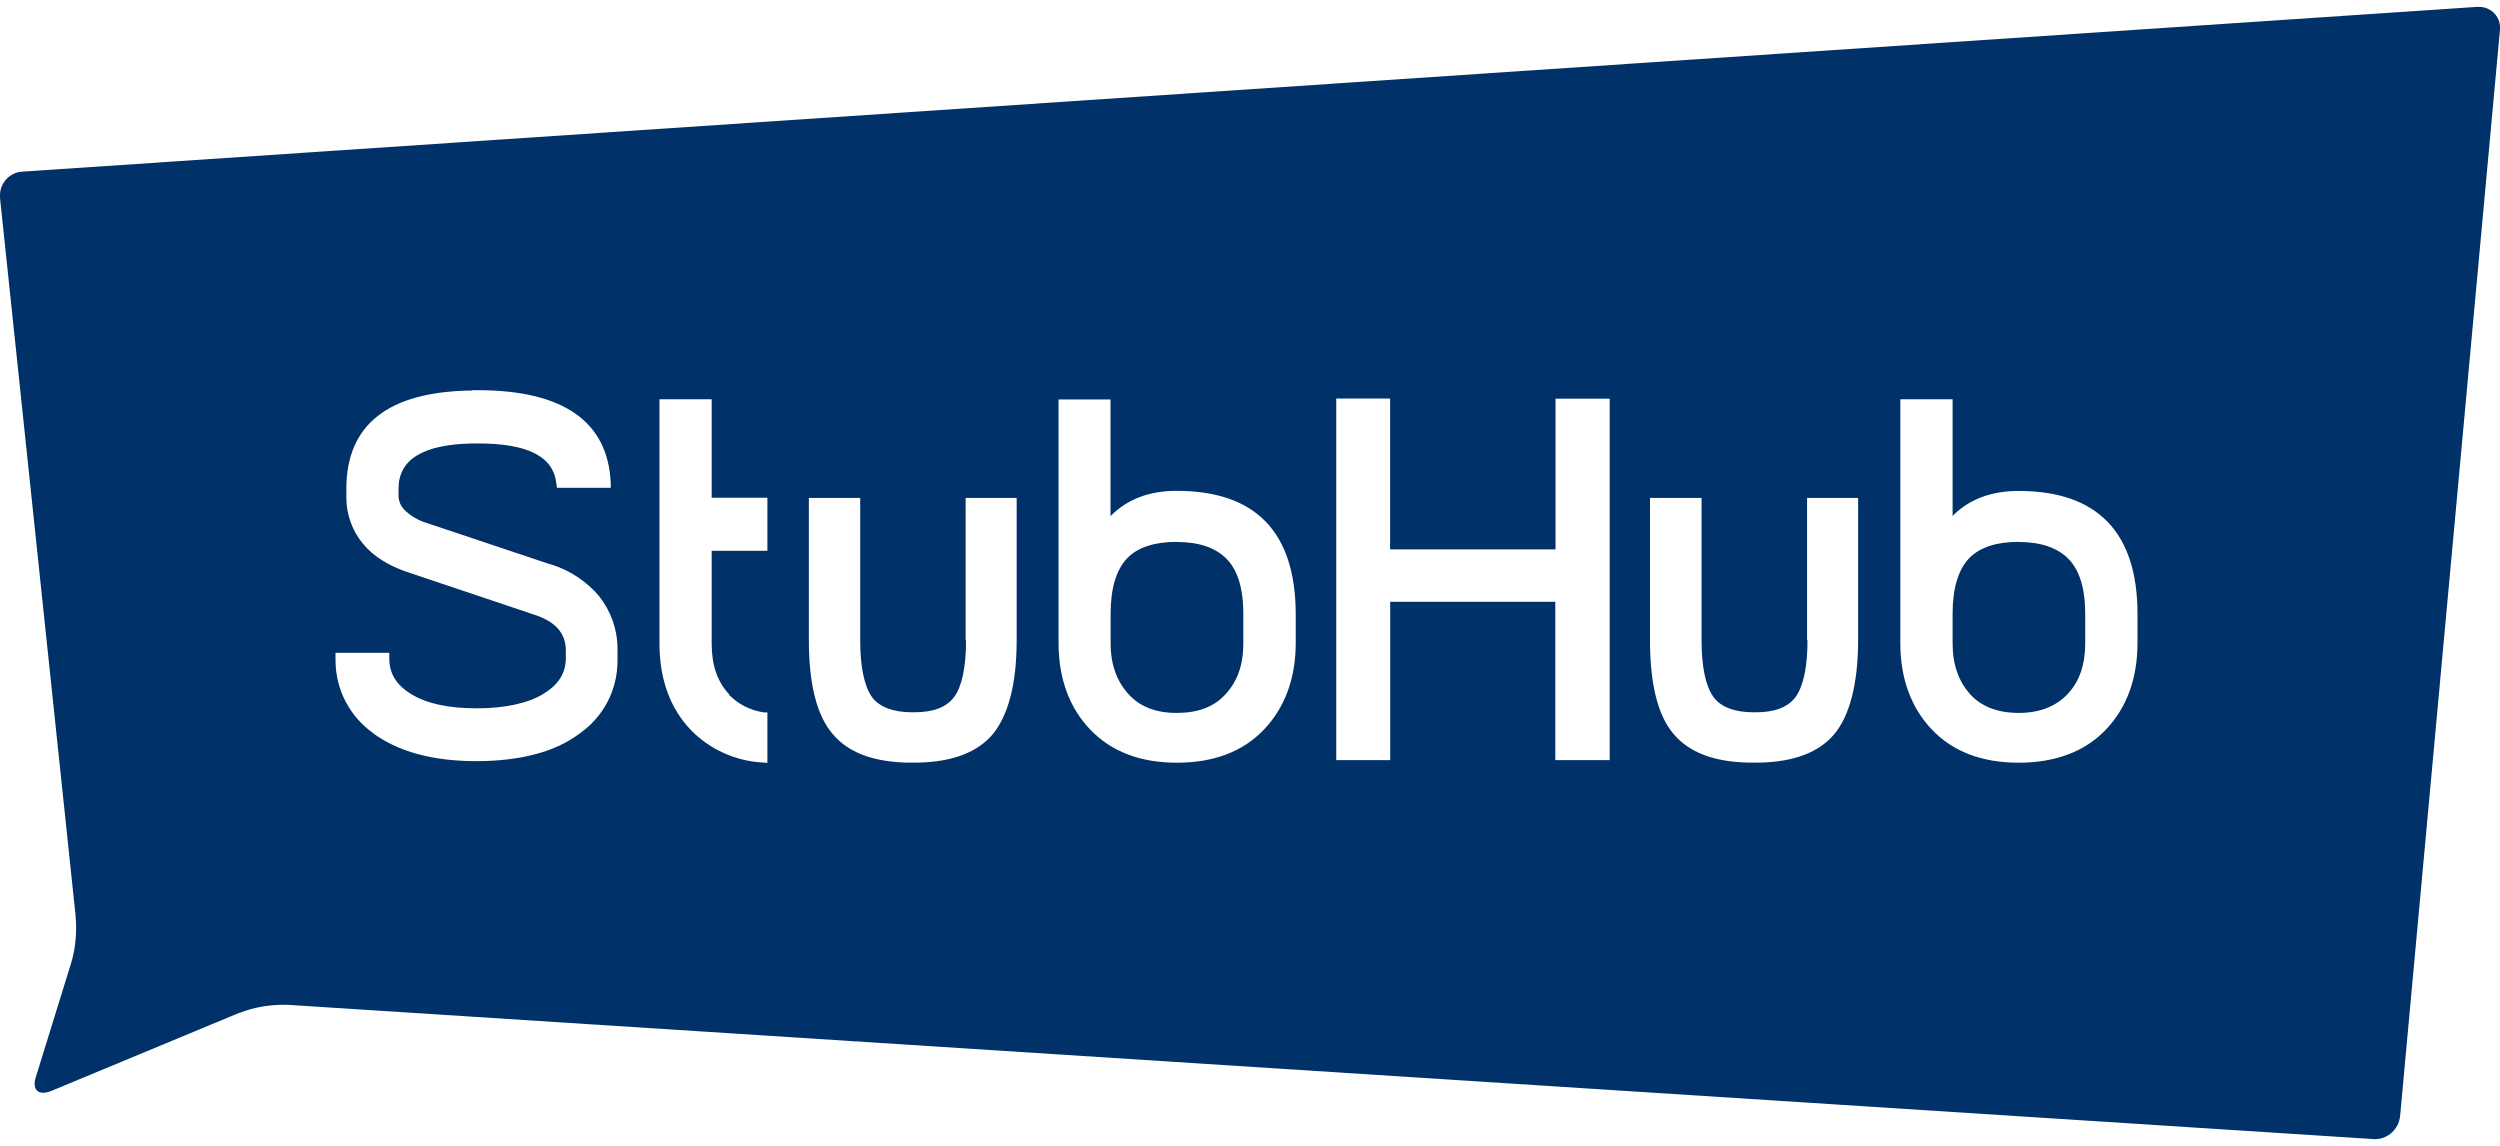 ﻿<?xml version="1.0" encoding="utf-8"?>
<svg version="1.1" xmlns:xlink="http://www.w3.org/1999/xlink" width="48px" height="22px" xmlns="http://www.w3.org/2000/svg">
  <defs>
    <pattern id="BGPattern" patternUnits="userSpaceOnUse" alignment="0 0" imageRepeat="None" />
    <mask fill="white" id="Clip7437">
      <path d="M 47.6 0.132  L 47.56 0.132  L 0.42 3.296  C 0.188 3.312  0 3.51  0 3.75  L 0 3.8  L 1.45 17.568  L 1.45 17.576  C 1.456 17.648  1.462 17.716  1.462 17.796  C 1.462 18.042  1.43 18.282  1.366 18.49  L 0.688 20.68  C 0.608 20.924  0.74 21.044  0.98 20.948  L 4.59 19.448  C 4.594 19.448  4.598 19.448  4.602 19.444  L 4.608 19.444  C 4.868 19.344  5.148 19.292  5.444 19.292  L 5.516 19.292  L 45.596 21.872  C 45.85 21.872  46.056 21.678  46.082 21.428  L 48 0.568  L 48 0.528  C 48 0.308  47.82 0.132  47.6 0.132  Z M 9.07 7.498  L 9.07 7.492  L 9.176 7.492  C 10.822 7.492  11.676 8.1  11.726 9.276  L 11.726 9.366  L 10.694 9.366  L 10.682 9.286  C 10.628 8.766  10.136 8.514  9.176 8.514  L 9.086 8.514  C 8.126 8.53  7.652 8.818  7.652 9.382  L 7.652 9.542  C 7.662 9.652  7.712 9.746  7.792 9.814  C 7.896 9.91  8.026 9.988  8.172 10.034  L 10.58 10.84  L 10.566 10.83  L 10.586 10.838  C 10.946 10.952  11.266 11.164  11.506 11.45  C 11.722 11.726  11.856 12.076  11.856 12.454  L 11.856 12.688  C 11.856 13.262  11.576 13.768  11.136 14.078  C 10.666 14.438  9.986 14.614  9.142 14.614  C 8.298 14.614  7.642 14.428  7.162 14.078  L 7.162 14.074  C 6.726 13.764  6.442 13.254  6.442 12.674  L 6.442 12.534  L 7.474 12.534  L 7.474 12.634  C 7.474 12.926  7.6 13.144  7.894 13.326  C 8.188 13.508  8.61 13.6  9.15 13.6  C 9.69 13.6  10.13 13.504  10.424 13.328  C 10.718 13.152  10.864 12.928  10.864 12.636  L 10.864 12.492  C 10.864 12.158  10.668 11.938  10.264 11.804  L 7.87 11  C 7.48 10.876  7.17 10.686  6.97 10.44  C 6.77 10.2  6.65 9.892  6.65 9.552  L 6.65 9.384  C 6.65 8.152  7.456 7.514  9.07 7.498  Z M 25.656 7.654  L 25.654 7.652  L 26.69 7.652  L 26.69 10.548  L 29.866 10.548  L 29.866 7.654  L 30.906 7.654  L 30.906 14.594  L 29.862 14.594  L 29.862 11.554  L 26.692 11.554  L 26.692 14.594  L 25.656 14.594  L 25.656 7.654  Z M 12.662 7.664  L 12.664 7.666  L 13.664 7.666  L 13.664 9.556  L 14.734 9.556  L 14.734 10.576  L 13.664 10.576  L 13.664 12.356  C 13.664 12.772  13.776 13.096  14 13.33  L 13.996 13.338  C 14.17 13.518  14.4 13.638  14.664 13.678  L 14.734 13.678  L 14.734 14.648  L 14.64 14.64  L 14.632 14.64  C 14.102 14.608  13.624 14.38  13.272 14.024  C 12.866 13.604  12.662 13.04  12.662 12.356  L 12.662 7.664  Z M 36.486 7.672  L 36.49 7.666  L 37.49 7.666  L 37.49 9.906  C 37.8 9.592  38.224 9.426  38.756 9.426  C 40.266 9.426  41.036 10.216  41.04 11.776  L 41.04 12.342  C 41.04 13.026  40.834 13.59  40.43 14.012  C 40.026 14.434  39.458 14.644  38.758 14.644  C 38.058 14.644  37.502 14.434  37.098 14.014  C 36.694 13.594  36.486 13.026  36.486 12.346  L 36.486 7.672  Z M 20.324 7.676  L 20.322 7.67  L 21.322 7.67  L 21.322 9.91  C 21.634 9.59  22.058 9.424  22.59 9.424  C 24.11 9.424  24.87 10.216  24.878 11.776  L 24.878 12.342  C 24.878 13.026  24.668 13.59  24.264 14.012  C 23.86 14.434  23.298 14.644  22.598 14.644  C 21.898 14.644  21.344 14.434  20.938 14.014  C 20.532 13.594  20.324 13.026  20.324 12.346  L 20.324 7.676  Z M 15.53 9.56  L 15.532 9.56  L 16.516 9.56  L 16.516 12.294  C 16.516 12.81  16.596 13.178  16.742 13.384  C 16.882 13.574  17.15 13.676  17.516 13.676  L 17.548 13.676  C 17.918 13.676  18.168 13.582  18.318 13.384  C 18.468 13.186  18.548 12.81  18.548 12.294  L 18.54 12.294  L 18.54 9.56  L 19.52 9.56  L 19.52 12.294  C 19.52 13.128  19.36 13.734  19.06 14.098  C 18.768 14.444  18.29 14.626  17.64 14.642  L 17.41 14.642  C 16.76 14.626  16.282 14.446  15.99 14.096  C 15.678 13.736  15.53 13.124  15.53 12.29  L 15.53 9.56  Z M 31.68 9.56  L 31.686 9.56  L 32.67 9.56  L 32.67 12.294  C 32.67 12.81  32.75 13.178  32.9 13.384  C 33.04 13.574  33.3 13.676  33.668 13.676  L 33.718 13.676  C 34.078 13.676  34.33 13.576  34.474 13.384  C 34.624 13.176  34.704 12.81  34.704 12.294  L 34.696 12.294  L 34.696 9.56  L 35.676 9.56  L 35.676 12.294  C 35.676 13.128  35.51 13.75  35.216 14.098  C 34.922 14.446  34.448 14.626  33.796 14.642  L 33.556 14.642  C 32.908 14.626  32.43 14.446  32.136 14.096  C 31.826 13.736  31.68 13.124  31.68 12.29  L 31.68 9.56  Z M 22.594 10.406  L 22.59 10.404  C 22.176 10.404  21.85 10.504  21.644 10.716  C 21.438 10.928  21.324 11.286  21.324 11.776  L 21.324 12.352  C 21.324 12.768  21.448 13.084  21.664 13.324  C 21.88 13.564  22.184 13.688  22.592 13.688  C 22.998 13.688  23.306 13.576  23.532 13.328  C 23.758 13.08  23.872 12.768  23.872 12.352  L 23.872 11.786  C 23.872 11.292  23.76 10.94  23.546 10.726  C 23.332 10.512  23.014 10.406  22.594 10.406  Z M 38.756 10.406  L 38.756 10.404  C 38.342 10.404  38.016 10.504  37.81 10.716  C 37.604 10.928  37.49 11.286  37.49 11.776  L 37.49 12.352  C 37.49 12.768  37.61 13.084  37.822 13.324  C 38.034 13.564  38.356 13.688  38.756 13.688  C 39.156 13.688  39.466 13.568  39.696 13.328  C 39.926 13.088  40.036 12.758  40.036 12.352  L 40.036 11.786  C 40.036 11.292  39.924 10.94  39.71 10.726  C 39.496 10.512  39.176 10.406  38.756 10.406  Z " fill-rule="evenodd" />
    </mask>
  </defs>
  <g>
    <path d="M 47.6 0.132  L 47.56 0.132  L 0.42 3.296  C 0.188 3.312  0 3.51  0 3.75  L 0 3.8  L 1.45 17.568  L 1.45 17.576  C 1.456 17.648  1.462 17.716  1.462 17.796  C 1.462 18.042  1.43 18.282  1.366 18.49  L 0.688 20.68  C 0.608 20.924  0.74 21.044  0.98 20.948  L 4.59 19.448  C 4.594 19.448  4.598 19.448  4.602 19.444  L 4.608 19.444  C 4.868 19.344  5.148 19.292  5.444 19.292  L 5.516 19.292  L 45.596 21.872  C 45.85 21.872  46.056 21.678  46.082 21.428  L 48 0.568  L 48 0.528  C 48 0.308  47.82 0.132  47.6 0.132  Z M 9.07 7.498  L 9.07 7.492  L 9.176 7.492  C 10.822 7.492  11.676 8.1  11.726 9.276  L 11.726 9.366  L 10.694 9.366  L 10.682 9.286  C 10.628 8.766  10.136 8.514  9.176 8.514  L 9.086 8.514  C 8.126 8.53  7.652 8.818  7.652 9.382  L 7.652 9.542  C 7.662 9.652  7.712 9.746  7.792 9.814  C 7.896 9.91  8.026 9.988  8.172 10.034  L 10.58 10.84  L 10.566 10.83  L 10.586 10.838  C 10.946 10.952  11.266 11.164  11.506 11.45  C 11.722 11.726  11.856 12.076  11.856 12.454  L 11.856 12.688  C 11.856 13.262  11.576 13.768  11.136 14.078  C 10.666 14.438  9.986 14.614  9.142 14.614  C 8.298 14.614  7.642 14.428  7.162 14.078  L 7.162 14.074  C 6.726 13.764  6.442 13.254  6.442 12.674  L 6.442 12.534  L 7.474 12.534  L 7.474 12.634  C 7.474 12.926  7.6 13.144  7.894 13.326  C 8.188 13.508  8.61 13.6  9.15 13.6  C 9.69 13.6  10.13 13.504  10.424 13.328  C 10.718 13.152  10.864 12.928  10.864 12.636  L 10.864 12.492  C 10.864 12.158  10.668 11.938  10.264 11.804  L 7.87 11  C 7.48 10.876  7.17 10.686  6.97 10.44  C 6.77 10.2  6.65 9.892  6.65 9.552  L 6.65 9.384  C 6.65 8.152  7.456 7.514  9.07 7.498  Z M 25.656 7.654  L 25.654 7.652  L 26.69 7.652  L 26.69 10.548  L 29.866 10.548  L 29.866 7.654  L 30.906 7.654  L 30.906 14.594  L 29.862 14.594  L 29.862 11.554  L 26.692 11.554  L 26.692 14.594  L 25.656 14.594  L 25.656 7.654  Z M 12.662 7.664  L 12.664 7.666  L 13.664 7.666  L 13.664 9.556  L 14.734 9.556  L 14.734 10.576  L 13.664 10.576  L 13.664 12.356  C 13.664 12.772  13.776 13.096  14 13.33  L 13.996 13.338  C 14.17 13.518  14.4 13.638  14.664 13.678  L 14.734 13.678  L 14.734 14.648  L 14.64 14.64  L 14.632 14.64  C 14.102 14.608  13.624 14.38  13.272 14.024  C 12.866 13.604  12.662 13.04  12.662 12.356  L 12.662 7.664  Z M 36.486 7.672  L 36.49 7.666  L 37.49 7.666  L 37.49 9.906  C 37.8 9.592  38.224 9.426  38.756 9.426  C 40.266 9.426  41.036 10.216  41.04 11.776  L 41.04 12.342  C 41.04 13.026  40.834 13.59  40.43 14.012  C 40.026 14.434  39.458 14.644  38.758 14.644  C 38.058 14.644  37.502 14.434  37.098 14.014  C 36.694 13.594  36.486 13.026  36.486 12.346  L 36.486 7.672  Z M 20.324 7.676  L 20.322 7.67  L 21.322 7.67  L 21.322 9.91  C 21.634 9.59  22.058 9.424  22.59 9.424  C 24.11 9.424  24.87 10.216  24.878 11.776  L 24.878 12.342  C 24.878 13.026  24.668 13.59  24.264 14.012  C 23.86 14.434  23.298 14.644  22.598 14.644  C 21.898 14.644  21.344 14.434  20.938 14.014  C 20.532 13.594  20.324 13.026  20.324 12.346  L 20.324 7.676  Z M 15.53 9.56  L 15.532 9.56  L 16.516 9.56  L 16.516 12.294  C 16.516 12.81  16.596 13.178  16.742 13.384  C 16.882 13.574  17.15 13.676  17.516 13.676  L 17.548 13.676  C 17.918 13.676  18.168 13.582  18.318 13.384  C 18.468 13.186  18.548 12.81  18.548 12.294  L 18.54 12.294  L 18.54 9.56  L 19.52 9.56  L 19.52 12.294  C 19.52 13.128  19.36 13.734  19.06 14.098  C 18.768 14.444  18.29 14.626  17.64 14.642  L 17.41 14.642  C 16.76 14.626  16.282 14.446  15.99 14.096  C 15.678 13.736  15.53 13.124  15.53 12.29  L 15.53 9.56  Z M 31.68 9.56  L 31.686 9.56  L 32.67 9.56  L 32.67 12.294  C 32.67 12.81  32.75 13.178  32.9 13.384  C 33.04 13.574  33.3 13.676  33.668 13.676  L 33.718 13.676  C 34.078 13.676  34.33 13.576  34.474 13.384  C 34.624 13.176  34.704 12.81  34.704 12.294  L 34.696 12.294  L 34.696 9.56  L 35.676 9.56  L 35.676 12.294  C 35.676 13.128  35.51 13.75  35.216 14.098  C 34.922 14.446  34.448 14.626  33.796 14.642  L 33.556 14.642  C 32.908 14.626  32.43 14.446  32.136 14.096  C 31.826 13.736  31.68 13.124  31.68 12.29  L 31.68 9.56  Z M 22.594 10.406  L 22.59 10.404  C 22.176 10.404  21.85 10.504  21.644 10.716  C 21.438 10.928  21.324 11.286  21.324 11.776  L 21.324 12.352  C 21.324 12.768  21.448 13.084  21.664 13.324  C 21.88 13.564  22.184 13.688  22.592 13.688  C 22.998 13.688  23.306 13.576  23.532 13.328  C 23.758 13.08  23.872 12.768  23.872 12.352  L 23.872 11.786  C 23.872 11.292  23.76 10.94  23.546 10.726  C 23.332 10.512  23.014 10.406  22.594 10.406  Z M 38.756 10.406  L 38.756 10.404  C 38.342 10.404  38.016 10.504  37.81 10.716  C 37.604 10.928  37.49 11.286  37.49 11.776  L 37.49 12.352  C 37.49 12.768  37.61 13.084  37.822 13.324  C 38.034 13.564  38.356 13.688  38.756 13.688  C 39.156 13.688  39.466 13.568  39.696 13.328  C 39.926 13.088  40.036 12.758  40.036 12.352  L 40.036 11.786  C 40.036 11.292  39.924 10.94  39.71 10.726  C 39.496 10.512  39.176 10.406  38.756 10.406  Z " fill-rule="nonzero" fill="rgba(0, 49, 104, 1)" stroke="none" class="fill" />
    <path d="M 47.6 0.132  L 47.56 0.132  L 0.42 3.296  C 0.188 3.312  0 3.51  0 3.75  L 0 3.8  L 1.45 17.568  L 1.45 17.576  C 1.456 17.648  1.462 17.716  1.462 17.796  C 1.462 18.042  1.43 18.282  1.366 18.49  L 0.688 20.68  C 0.608 20.924  0.74 21.044  0.98 20.948  L 4.59 19.448  C 4.594 19.448  4.598 19.448  4.602 19.444  L 4.608 19.444  C 4.868 19.344  5.148 19.292  5.444 19.292  L 5.516 19.292  L 45.596 21.872  C 45.85 21.872  46.056 21.678  46.082 21.428  L 48 0.568  L 48 0.528  C 48 0.308  47.82 0.132  47.6 0.132  Z " stroke-width="0" stroke-dasharray="0" stroke="rgba(255, 255, 255, 0)" fill="none" class="stroke" mask="url(#Clip7437)" />
    <path d="M 9.07 7.498  L 9.07 7.492  L 9.176 7.492  C 10.822 7.492  11.676 8.1  11.726 9.276  L 11.726 9.366  L 10.694 9.366  L 10.682 9.286  C 10.628 8.766  10.136 8.514  9.176 8.514  L 9.086 8.514  C 8.126 8.53  7.652 8.818  7.652 9.382  L 7.652 9.542  C 7.662 9.652  7.712 9.746  7.792 9.814  C 7.896 9.91  8.026 9.988  8.172 10.034  L 10.58 10.84  L 10.566 10.83  L 10.586 10.838  C 10.946 10.952  11.266 11.164  11.506 11.45  C 11.722 11.726  11.856 12.076  11.856 12.454  L 11.856 12.688  C 11.856 13.262  11.576 13.768  11.136 14.078  C 10.666 14.438  9.986 14.614  9.142 14.614  C 8.298 14.614  7.642 14.428  7.162 14.078  L 7.162 14.074  C 6.726 13.764  6.442 13.254  6.442 12.674  L 6.442 12.534  L 7.474 12.534  L 7.474 12.634  C 7.474 12.926  7.6 13.144  7.894 13.326  C 8.188 13.508  8.61 13.6  9.15 13.6  C 9.69 13.6  10.13 13.504  10.424 13.328  C 10.718 13.152  10.864 12.928  10.864 12.636  L 10.864 12.492  C 10.864 12.158  10.668 11.938  10.264 11.804  L 7.87 11  C 7.48 10.876  7.17 10.686  6.97 10.44  C 6.77 10.2  6.65 9.892  6.65 9.552  L 6.65 9.384  C 6.65 8.152  7.456 7.514  9.07 7.498  Z " stroke-width="0" stroke-dasharray="0" stroke="rgba(255, 255, 255, 0)" fill="none" class="stroke" mask="url(#Clip7437)" />
    <path d="M 25.656 7.654  L 25.654 7.652  L 26.69 7.652  L 26.69 10.548  L 29.866 10.548  L 29.866 7.654  L 30.906 7.654  L 30.906 14.594  L 29.862 14.594  L 29.862 11.554  L 26.692 11.554  L 26.692 14.594  L 25.656 14.594  L 25.656 7.654  Z " stroke-width="0" stroke-dasharray="0" stroke="rgba(255, 255, 255, 0)" fill="none" class="stroke" mask="url(#Clip7437)" />
    <path d="M 12.662 7.664  L 12.664 7.666  L 13.664 7.666  L 13.664 9.556  L 14.734 9.556  L 14.734 10.576  L 13.664 10.576  L 13.664 12.356  C 13.664 12.772  13.776 13.096  14 13.33  L 13.996 13.338  C 14.17 13.518  14.4 13.638  14.664 13.678  L 14.734 13.678  L 14.734 14.648  L 14.64 14.64  L 14.632 14.64  C 14.102 14.608  13.624 14.38  13.272 14.024  C 12.866 13.604  12.662 13.04  12.662 12.356  L 12.662 7.664  Z " stroke-width="0" stroke-dasharray="0" stroke="rgba(255, 255, 255, 0)" fill="none" class="stroke" mask="url(#Clip7437)" />
    <path d="M 36.486 7.672  L 36.49 7.666  L 37.49 7.666  L 37.49 9.906  C 37.8 9.592  38.224 9.426  38.756 9.426  C 40.266 9.426  41.036 10.216  41.04 11.776  L 41.04 12.342  C 41.04 13.026  40.834 13.59  40.43 14.012  C 40.026 14.434  39.458 14.644  38.758 14.644  C 38.058 14.644  37.502 14.434  37.098 14.014  C 36.694 13.594  36.486 13.026  36.486 12.346  L 36.486 7.672  Z " stroke-width="0" stroke-dasharray="0" stroke="rgba(255, 255, 255, 0)" fill="none" class="stroke" mask="url(#Clip7437)" />
    <path d="M 20.324 7.676  L 20.322 7.67  L 21.322 7.67  L 21.322 9.91  C 21.634 9.59  22.058 9.424  22.59 9.424  C 24.11 9.424  24.87 10.216  24.878 11.776  L 24.878 12.342  C 24.878 13.026  24.668 13.59  24.264 14.012  C 23.86 14.434  23.298 14.644  22.598 14.644  C 21.898 14.644  21.344 14.434  20.938 14.014  C 20.532 13.594  20.324 13.026  20.324 12.346  L 20.324 7.676  Z " stroke-width="0" stroke-dasharray="0" stroke="rgba(255, 255, 255, 0)" fill="none" class="stroke" mask="url(#Clip7437)" />
    <path d="M 15.53 9.56  L 15.532 9.56  L 16.516 9.56  L 16.516 12.294  C 16.516 12.81  16.596 13.178  16.742 13.384  C 16.882 13.574  17.15 13.676  17.516 13.676  L 17.548 13.676  C 17.918 13.676  18.168 13.582  18.318 13.384  C 18.468 13.186  18.548 12.81  18.548 12.294  L 18.54 12.294  L 18.54 9.56  L 19.52 9.56  L 19.52 12.294  C 19.52 13.128  19.36 13.734  19.06 14.098  C 18.768 14.444  18.29 14.626  17.64 14.642  L 17.41 14.642  C 16.76 14.626  16.282 14.446  15.99 14.096  C 15.678 13.736  15.53 13.124  15.53 12.29  L 15.53 9.56  Z " stroke-width="0" stroke-dasharray="0" stroke="rgba(255, 255, 255, 0)" fill="none" class="stroke" mask="url(#Clip7437)" />
    <path d="M 31.68 9.56  L 31.686 9.56  L 32.67 9.56  L 32.67 12.294  C 32.67 12.81  32.75 13.178  32.9 13.384  C 33.04 13.574  33.3 13.676  33.668 13.676  L 33.718 13.676  C 34.078 13.676  34.33 13.576  34.474 13.384  C 34.624 13.176  34.704 12.81  34.704 12.294  L 34.696 12.294  L 34.696 9.56  L 35.676 9.56  L 35.676 12.294  C 35.676 13.128  35.51 13.75  35.216 14.098  C 34.922 14.446  34.448 14.626  33.796 14.642  L 33.556 14.642  C 32.908 14.626  32.43 14.446  32.136 14.096  C 31.826 13.736  31.68 13.124  31.68 12.29  L 31.68 9.56  Z " stroke-width="0" stroke-dasharray="0" stroke="rgba(255, 255, 255, 0)" fill="none" class="stroke" mask="url(#Clip7437)" />
    <path d="M 22.594 10.406  L 22.59 10.404  C 22.176 10.404  21.85 10.504  21.644 10.716  C 21.438 10.928  21.324 11.286  21.324 11.776  L 21.324 12.352  C 21.324 12.768  21.448 13.084  21.664 13.324  C 21.88 13.564  22.184 13.688  22.592 13.688  C 22.998 13.688  23.306 13.576  23.532 13.328  C 23.758 13.08  23.872 12.768  23.872 12.352  L 23.872 11.786  C 23.872 11.292  23.76 10.94  23.546 10.726  C 23.332 10.512  23.014 10.406  22.594 10.406  Z " stroke-width="0" stroke-dasharray="0" stroke="rgba(255, 255, 255, 0)" fill="none" class="stroke" mask="url(#Clip7437)" />
    <path d="M 38.756 10.406  L 38.756 10.404  C 38.342 10.404  38.016 10.504  37.81 10.716  C 37.604 10.928  37.49 11.286  37.49 11.776  L 37.49 12.352  C 37.49 12.768  37.61 13.084  37.822 13.324  C 38.034 13.564  38.356 13.688  38.756 13.688  C 39.156 13.688  39.466 13.568  39.696 13.328  C 39.926 13.088  40.036 12.758  40.036 12.352  L 40.036 11.786  C 40.036 11.292  39.924 10.94  39.71 10.726  C 39.496 10.512  39.176 10.406  38.756 10.406  Z " stroke-width="0" stroke-dasharray="0" stroke="rgba(255, 255, 255, 0)" fill="none" class="stroke" mask="url(#Clip7437)" />
  </g>
</svg>